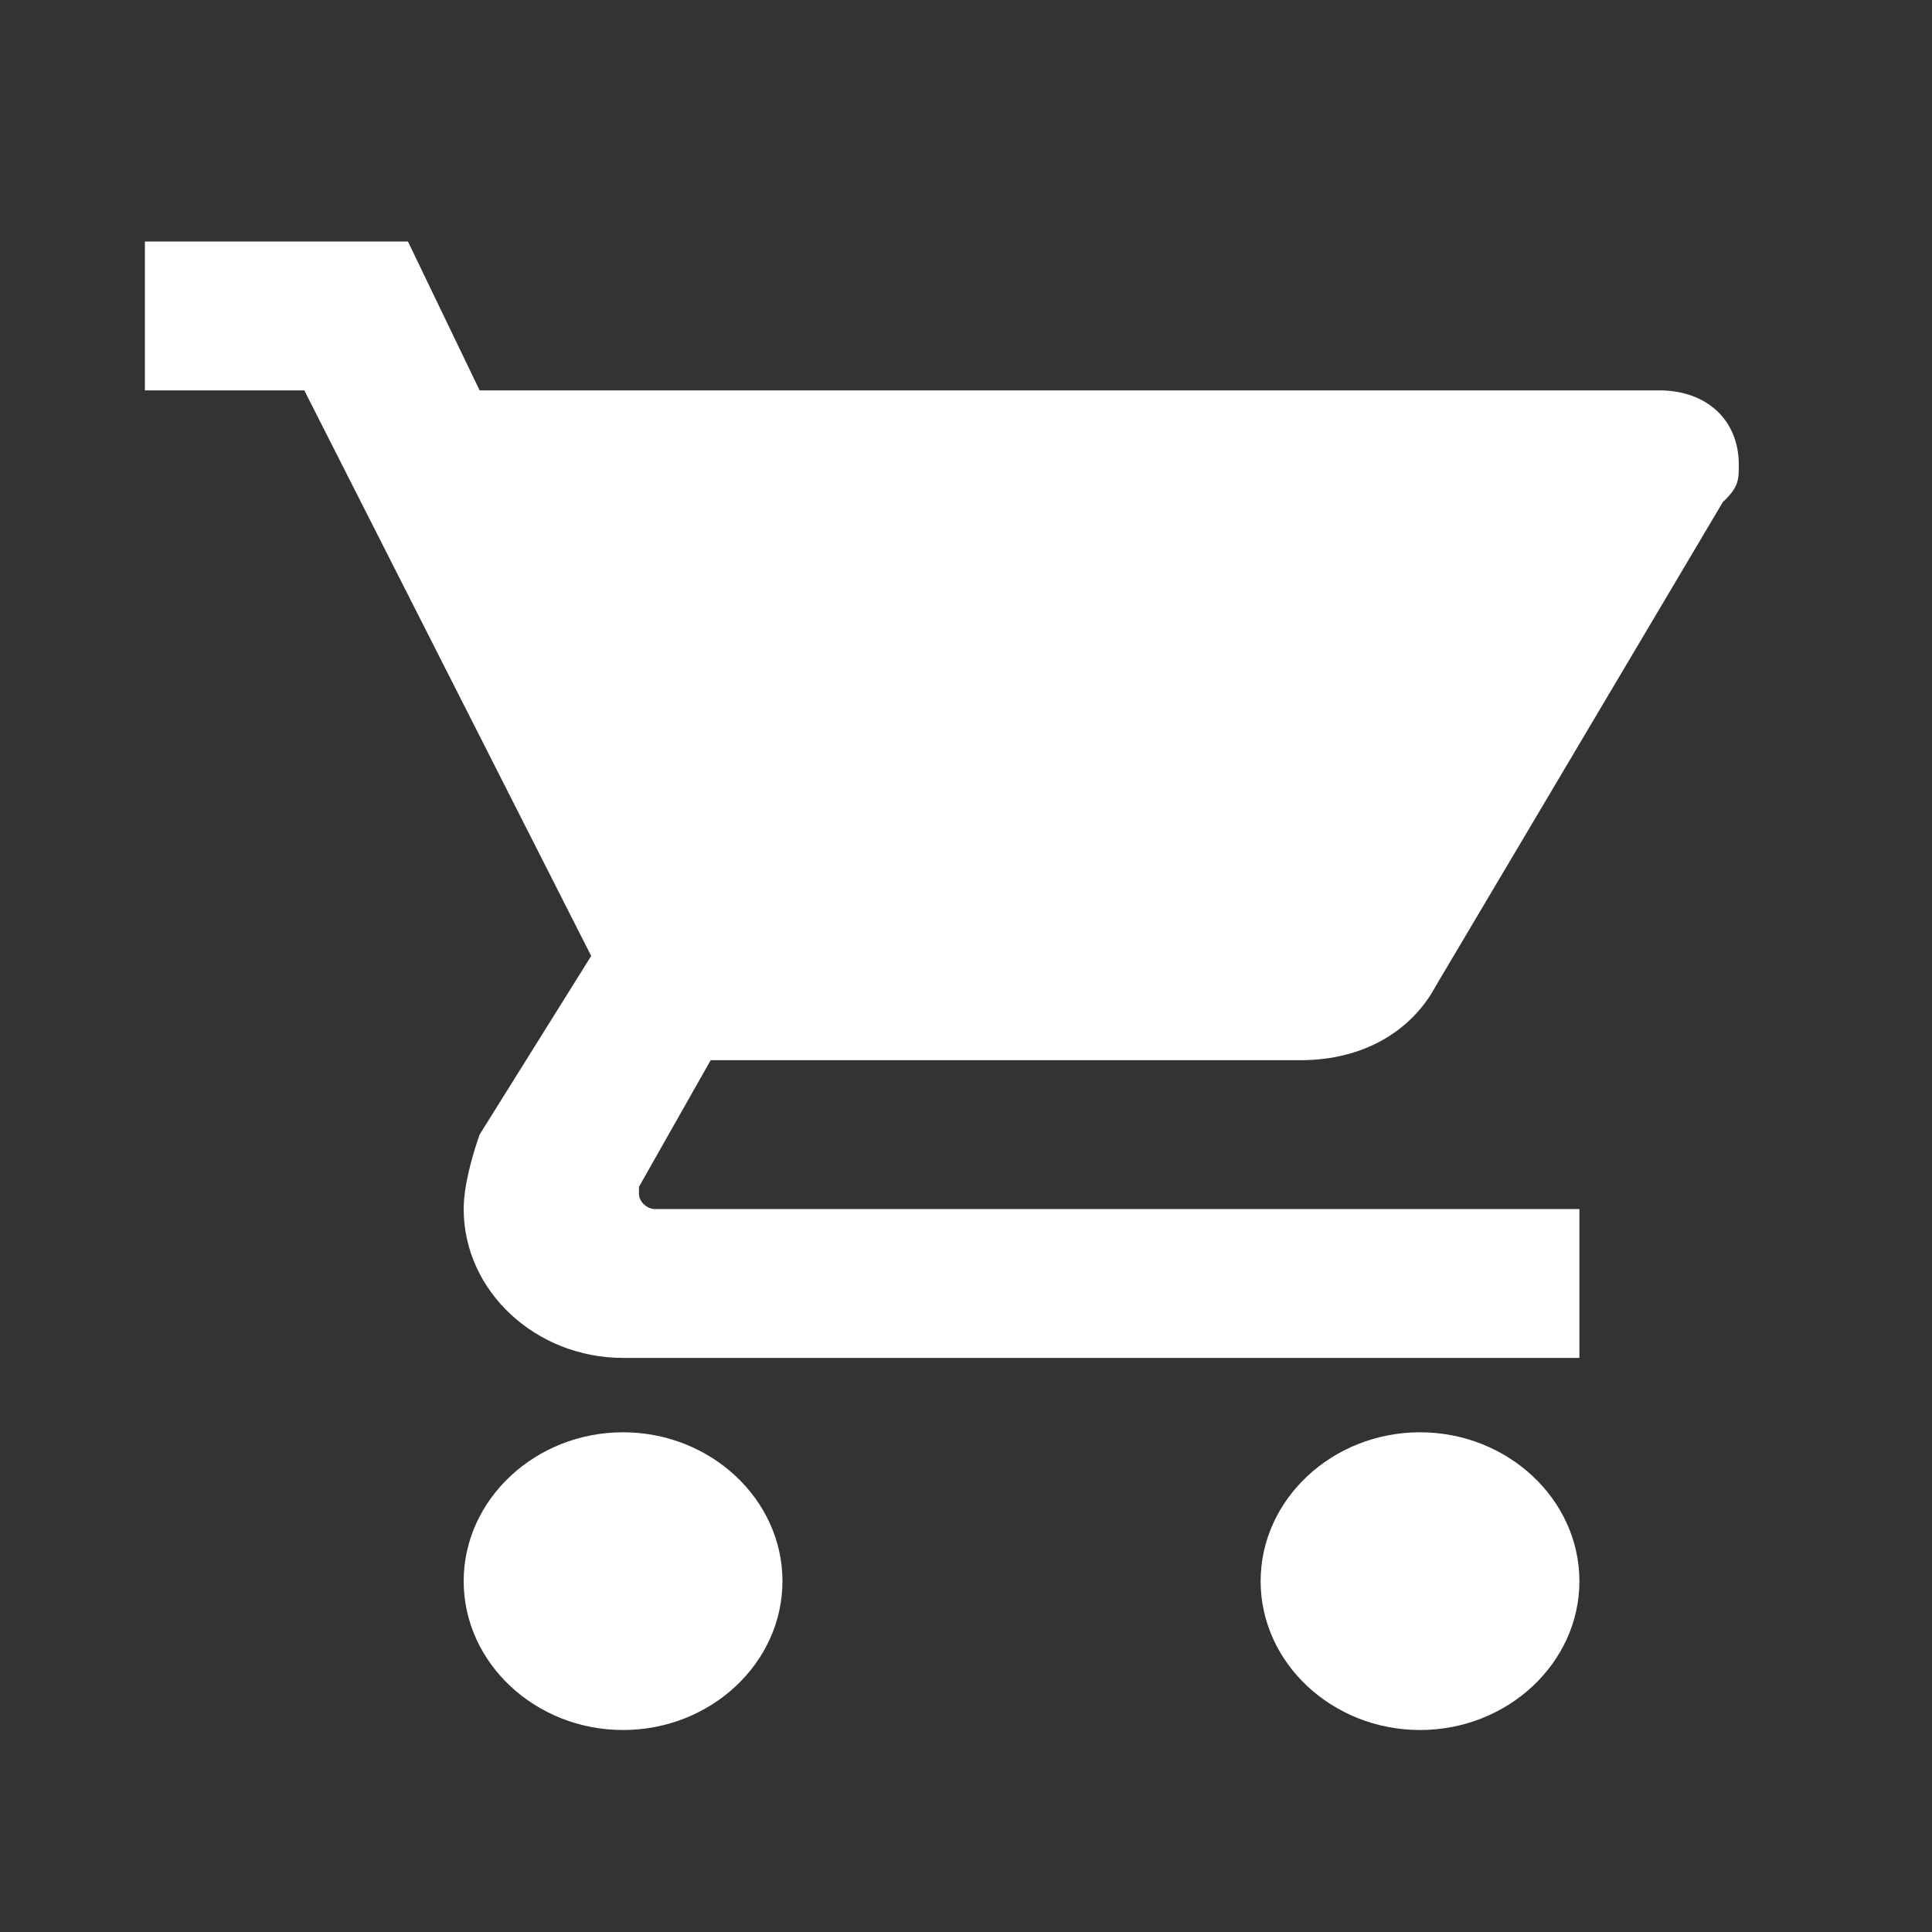 <svg width="20" height="20" viewBox="0 0 20 20" fill="none" xmlns="http://www.w3.org/2000/svg">
<rect x="0" y="0" width="20" height="20" fill="#333333" stroke="none"/>
<path d="M6.45 14.827C5.543 14.827 4.8 15.521 4.8 16.368C4.8 17.216 5.543 17.909 6.45 17.909C7.357 17.909 8.1 17.216 8.1 16.368C8.1 15.521 7.357 14.827 6.45 14.827ZM1.5 2.5V4.041H3.15L6.12 9.896L4.965 11.745C4.883 11.977 4.8 12.285 4.8 12.516C4.8 13.363 5.543 14.057 6.45 14.057H16.35V12.516H6.78C6.697 12.516 6.615 12.439 6.615 12.362V12.285L7.357 10.975H13.463C14.123 10.975 14.617 10.667 14.865 10.204L17.835 5.197C18 5.043 18 4.965 18 4.811C18 4.349 17.67 4.041 17.175 4.041H4.965L4.223 2.5H1.5ZM14.7 14.827C13.793 14.827 13.05 15.521 13.05 16.368C13.05 17.216 13.793 17.909 14.7 17.909C15.607 17.909 16.35 17.216 16.35 16.368C16.35 15.521 15.607 14.827 14.7 14.827Z" fill="white"/>
</svg>
